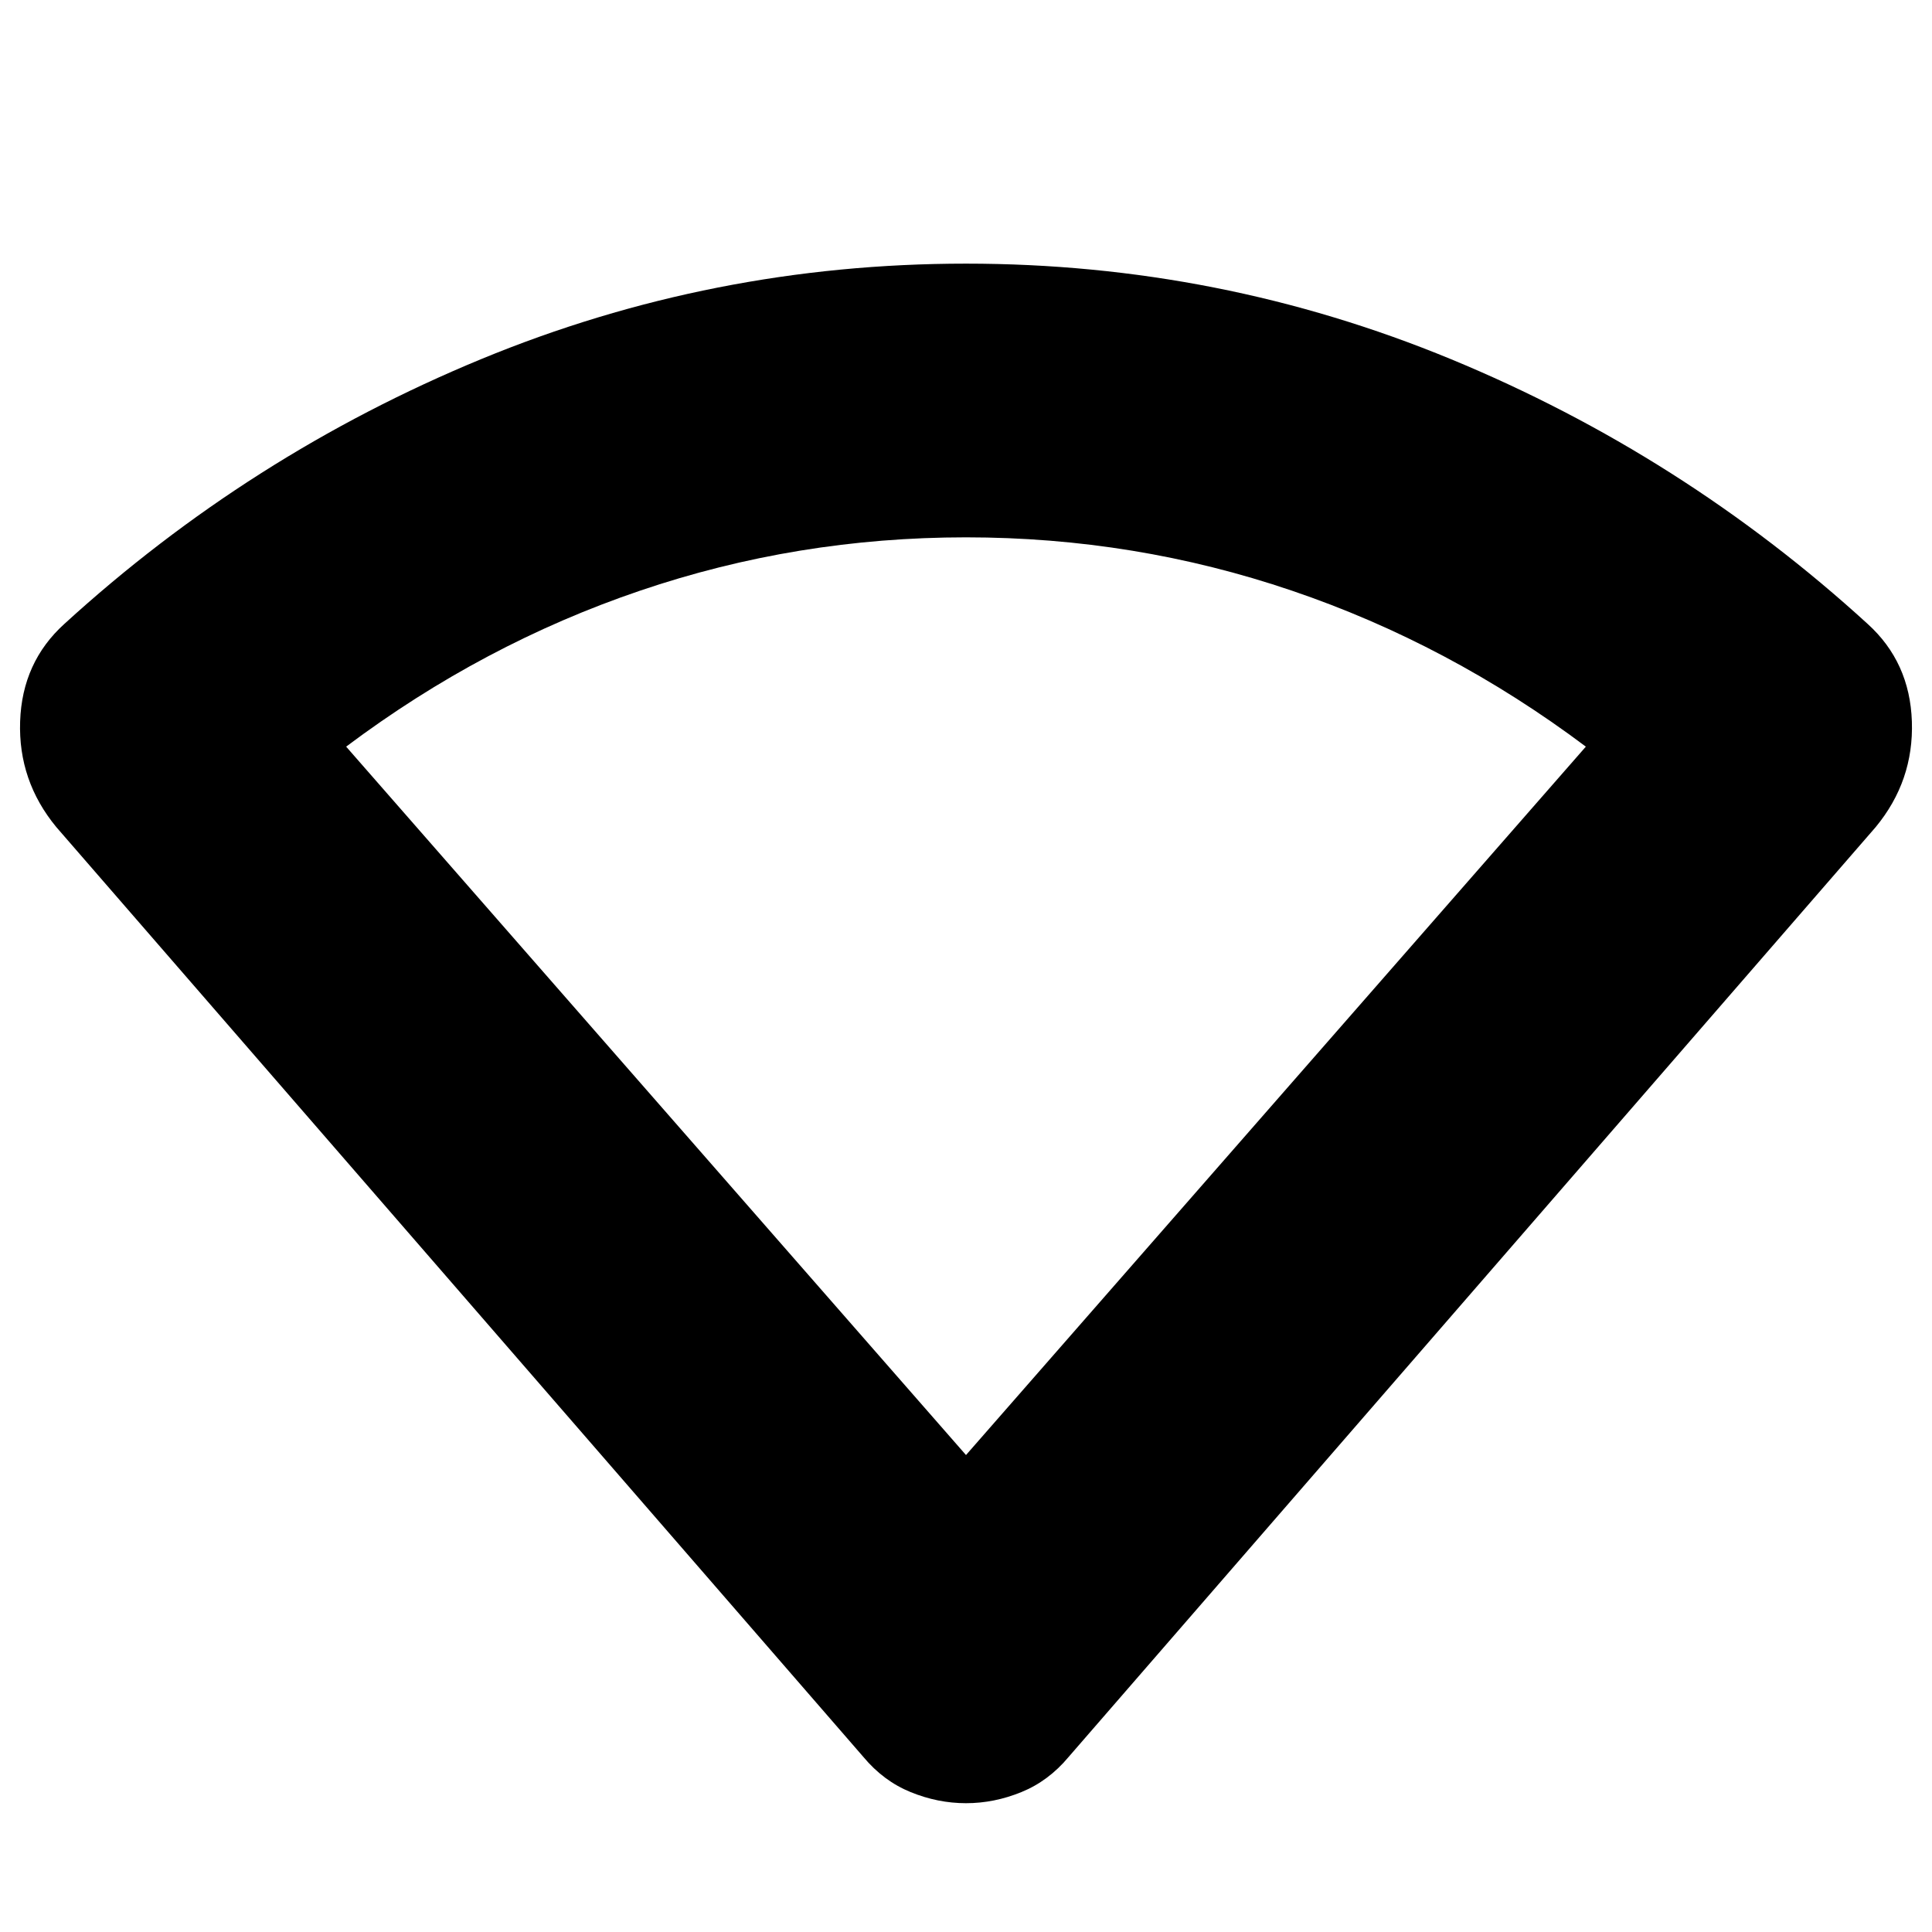 <svg xmlns="http://www.w3.org/2000/svg" height="24" width="24"><path d="M12 22.4Q11.65 22.4 11.312 22.262Q10.975 22.125 10.725 21.825L0.7 10.275Q0.225 9.7 0.25 8.962Q0.275 8.225 0.8 7.75Q3.1 5.65 5.975 4.462Q8.85 3.275 12 3.275Q15.15 3.275 18.025 4.462Q20.9 5.65 23.2 7.75Q23.725 8.225 23.75 8.962Q23.775 9.7 23.3 10.275L13.275 21.825Q13.025 22.125 12.688 22.262Q12.35 22.4 12 22.4ZM12 18.075 19.7 9.275Q18 8 16.05 7.338Q14.1 6.675 12 6.675Q9.9 6.675 7.95 7.338Q6 8 4.3 9.275Z"/></svg>